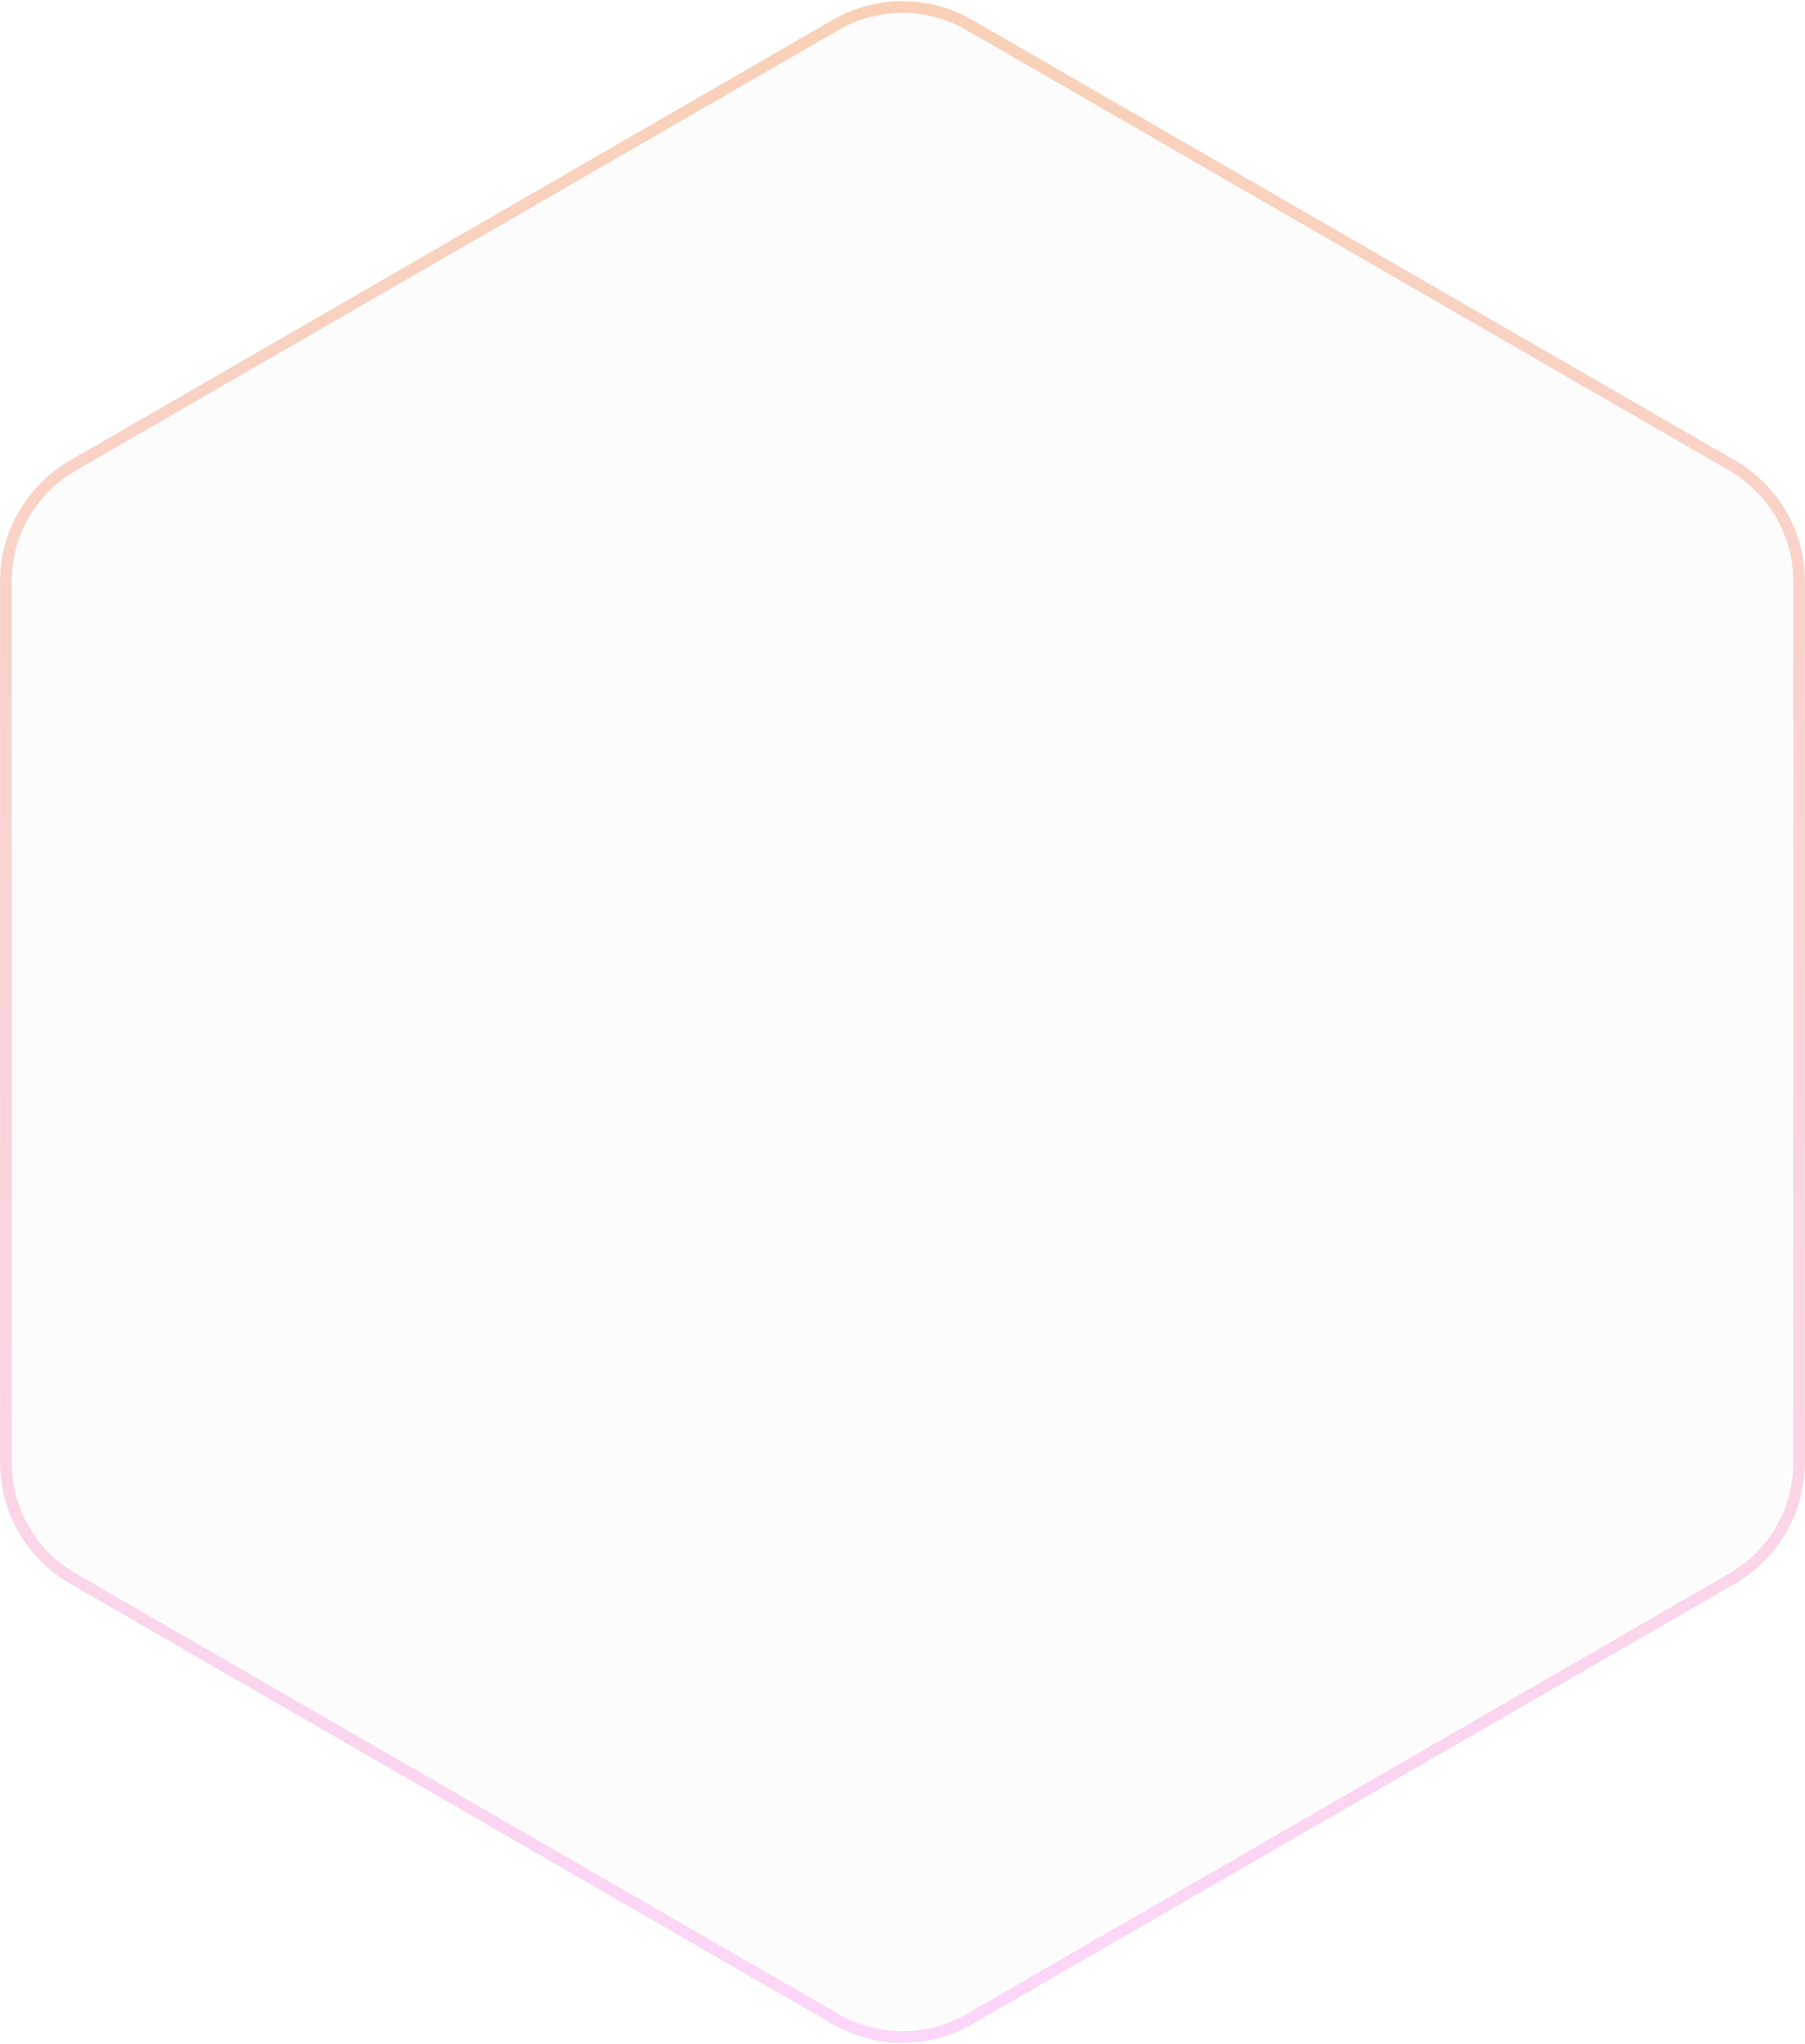 <svg width="621" height="703" viewBox="0 0 621 703" fill="none" xmlns="http://www.w3.org/2000/svg">
    <g opacity="0.35">
        <path
            d="M286.5 6.856C301.351 -1.718 319.649 -1.718 334.5 6.856L596.97 158.394C611.821 166.968 620.97 182.814 620.97 199.963V503.037C620.97 520.186 611.821 536.032 596.97 544.606L334.5 696.144C319.649 704.718 301.351 704.718 286.5 696.144L24.03 544.606C9.179 536.032 0.03 520.186 0.03 503.037V199.963C0.03 182.814 9.179 166.968 24.03 158.394L286.5 6.856Z"
            fill="#D3A7A7" fill-opacity="0.1" />
        <path
            d="M287.5 8.588C301.732 0.371 319.268 0.371 333.5 8.588L595.97 160.126C610.203 168.343 618.97 183.529 618.97 199.963V503.037C618.97 519.471 610.203 534.657 595.97 542.874L333.5 694.412C319.268 702.629 301.732 702.629 287.5 694.412L25.03 542.874C10.797 534.657 2.03 519.471 2.03 503.037V199.963C2.03 183.529 10.797 168.343 25.03 160.126L287.5 8.588Z"
            stroke="url(#paint0_linear_329_2)" stroke-opacity="1" stroke-width="4" />
    </g>
    <defs>
        <linearGradient id="paint0_linear_329_2" x1="310.5" y1="-7" x2="310.5" y2="710" gradientUnits="userSpaceOnUse">
            <stop stop-color="#EE792F" />
            <stop offset="1" stop-color="#F58AF0" />
        </linearGradient>
    </defs>
</svg>